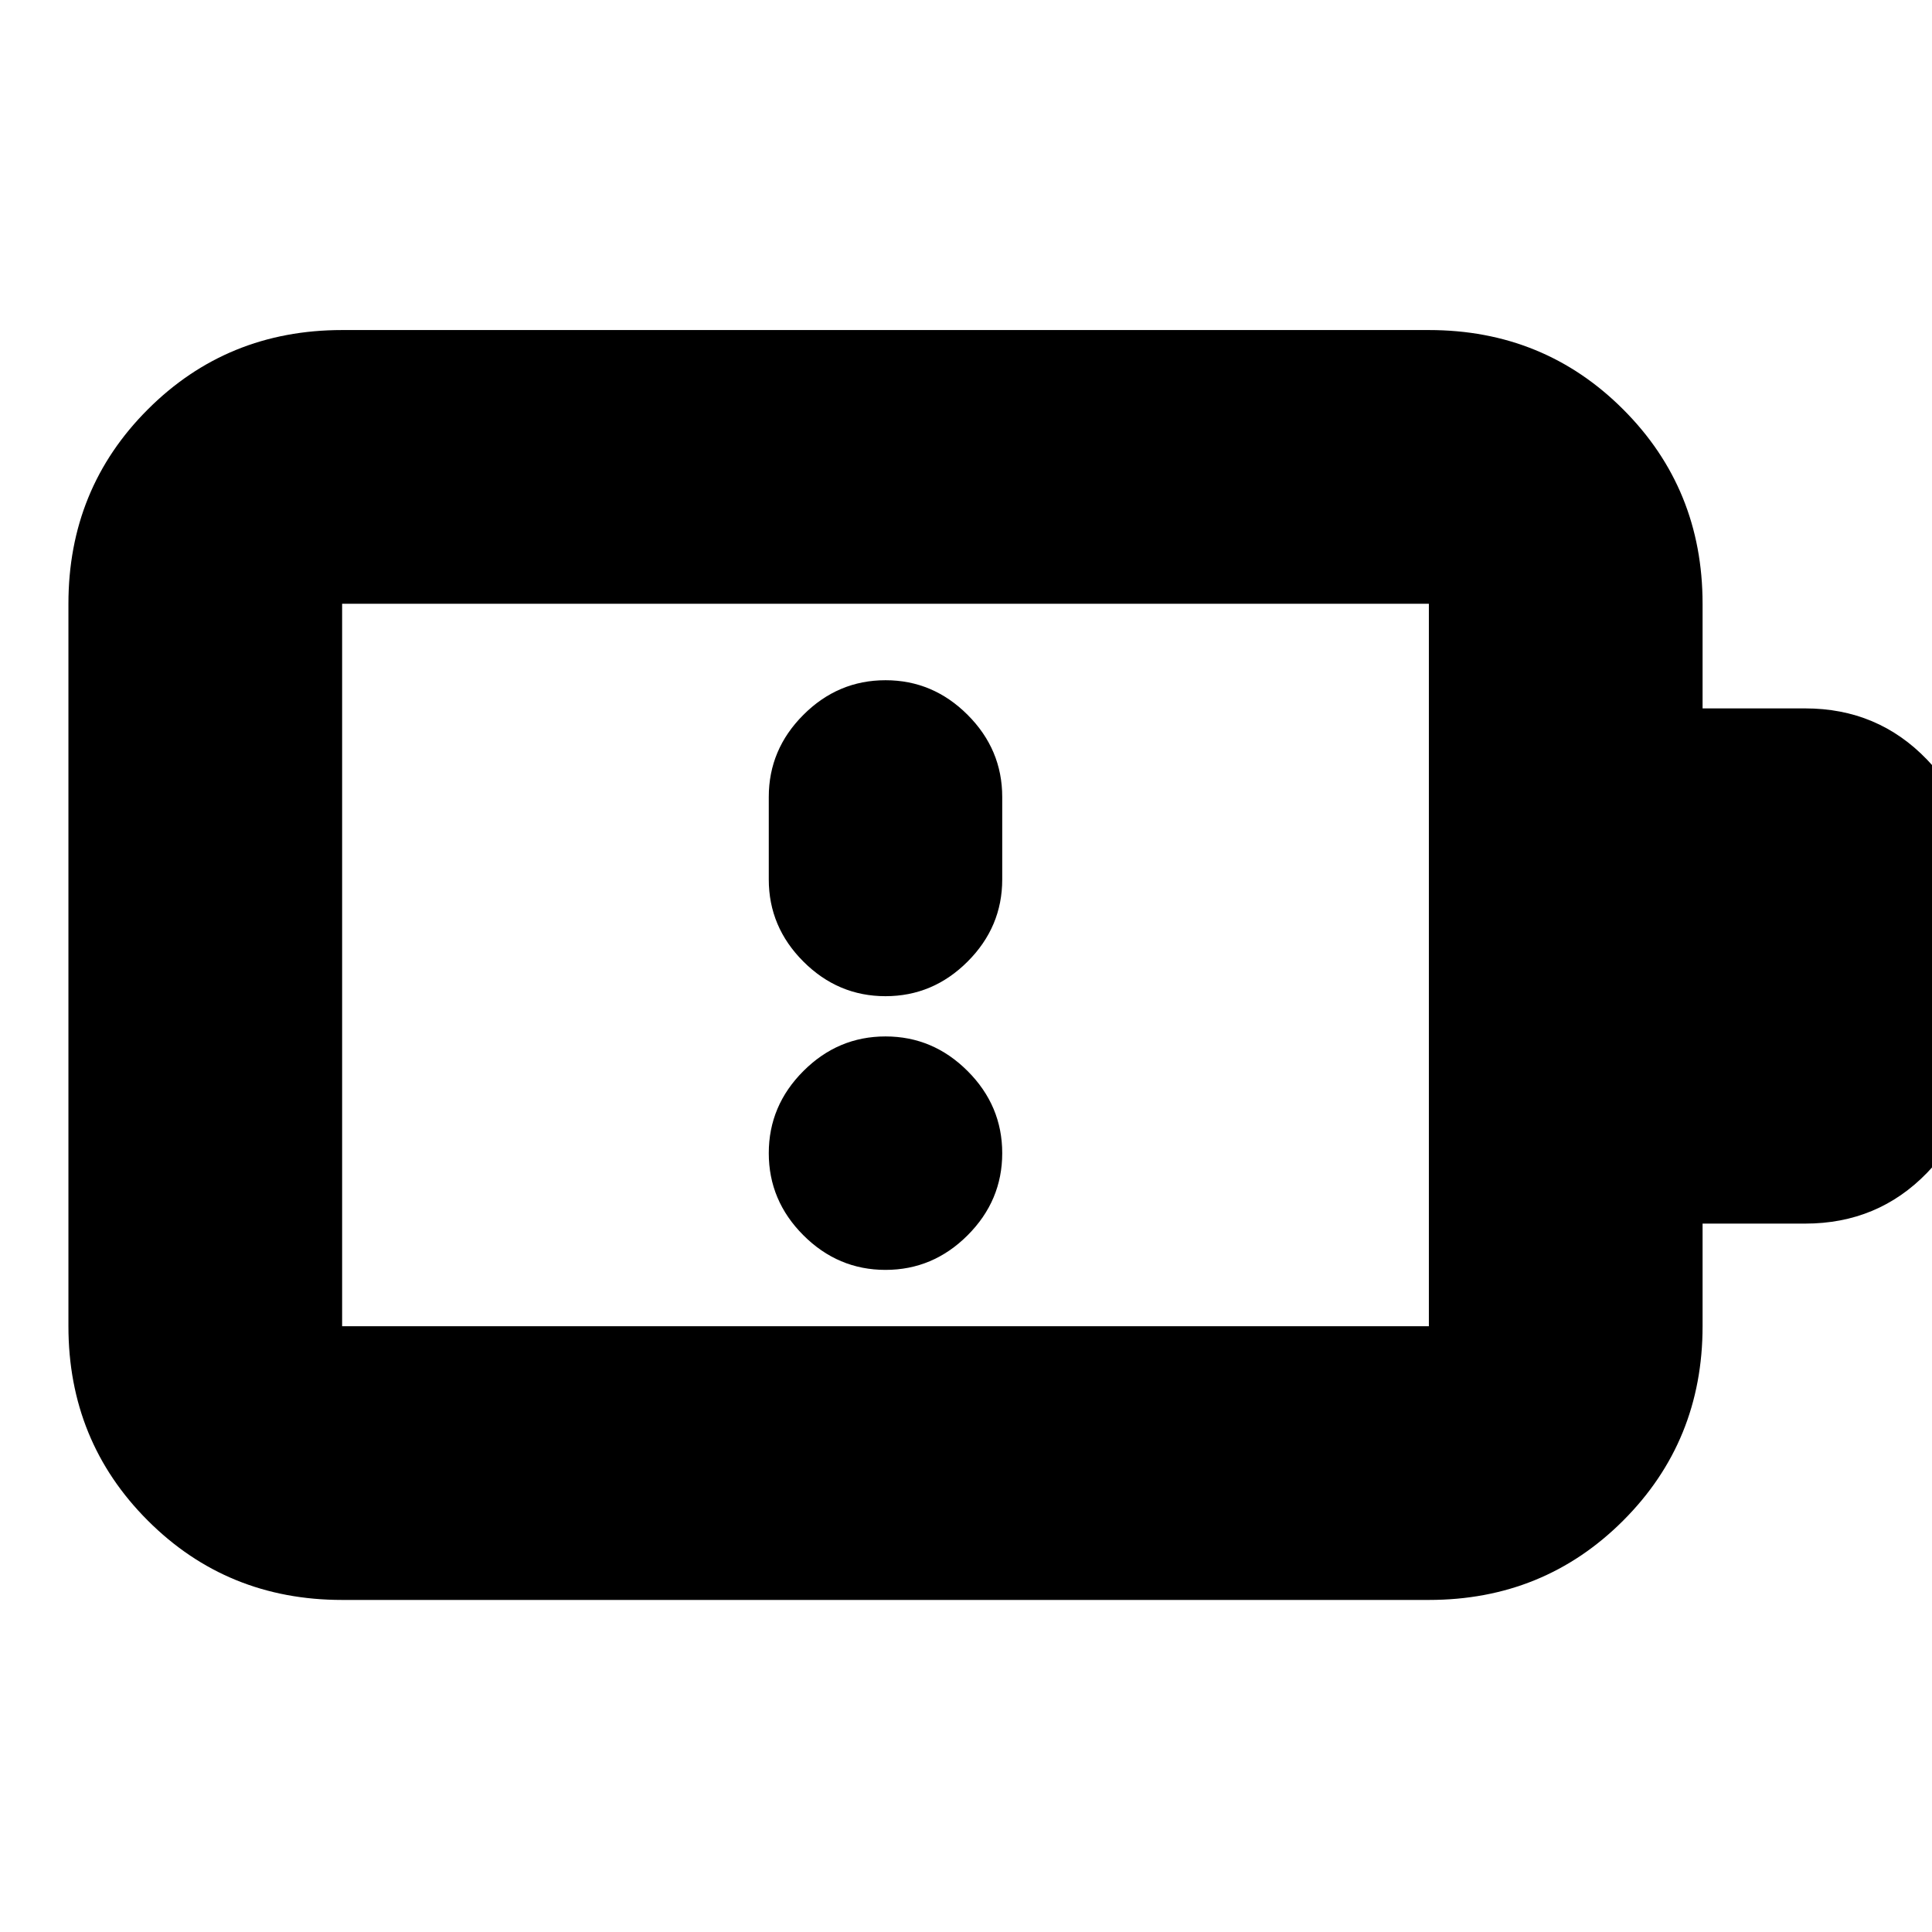 <svg xmlns="http://www.w3.org/2000/svg" height="24" viewBox="0 -960 960 960" width="24"><path d="M440-329q23.6 0 40.8-17.2Q498-363.4 498-387q0-23.6-17.2-40.8Q463.6-445 440-445q-23.6 0-40.8 17.2Q382-410.6 382-387q0 23.6 17.2 40.8Q416.4-329 440-329Zm0-293q-23.6 0-40.8 17.2Q382-587.6 382-564v41q0 23.6 17.2 40.8Q416.4-465 440-465q23.6 0 40.8-17.2Q498-499.4 498-523v-41q0-23.6-17.2-40.8Q463.6-622 440-622ZM170-301h540v-359H170v359Zm0 136q-57.12 0-96.56-39.44Q34-243.88 34-301v-359q0-57.13 39.44-96.56Q112.88-796 170-796h540q57.13 0 96.56 39.44Q846-717.13 846-660v52h51q36.08 0 60.54 25.46T982-523v86q0 34.53-24.46 59.77Q933.08-352 897-352h-51v51q0 57.12-39.44 96.56Q767.13-165 710-165H170Zm0-136v-359 359Z"/></svg>